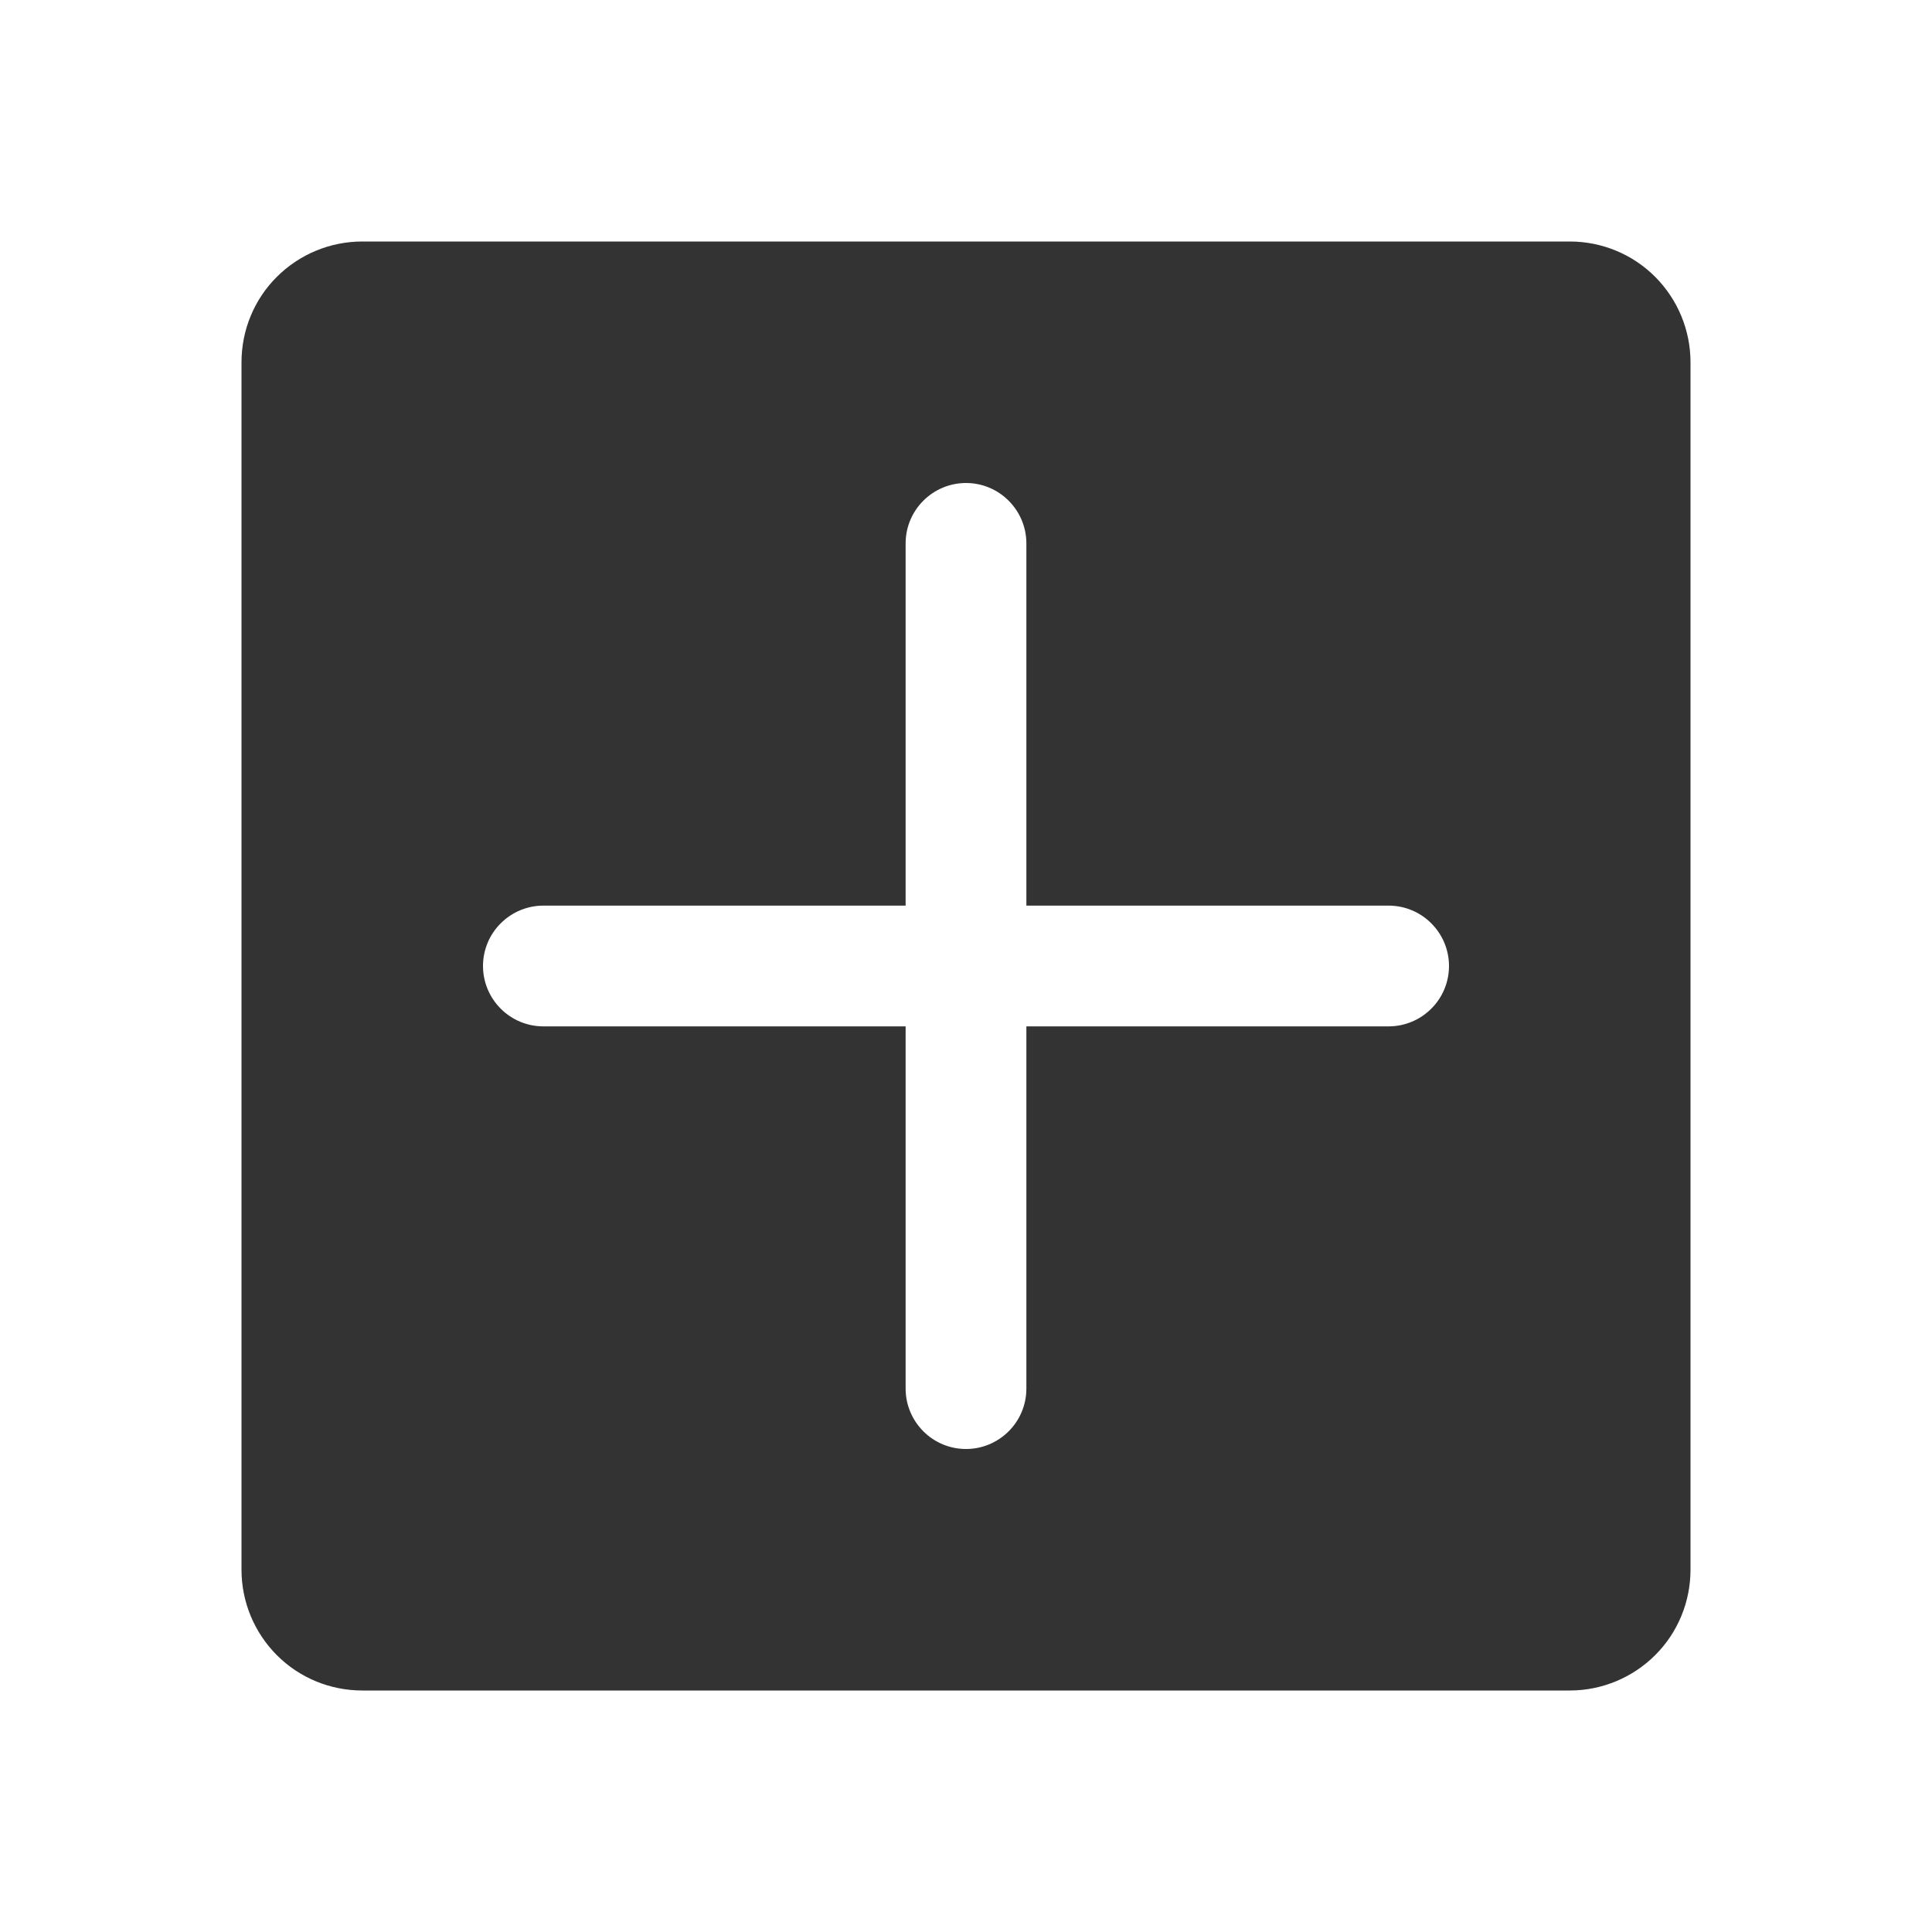 <svg fill="none" height="24" viewBox="0 0 24 24" width="24" xmlns="http://www.w3.org/2000/svg"><path d="m19.5 3h-15c-.398 0-.779.158-1.061.439s-.439.663-.439 1.061v15c0 .398.158.779.439 1.061s.663.439 1.061.439h15c.398 0 .779-.158 1.061-.439s.439-.663.439-1.061v-15c0-.398-.158-.779-.439-1.061s-.663-.439-1.061-.439zm-2.25 9.75h-4.5v4.5c0 .199-.079.39-.22.53-.141.141-.331.22-.53.22s-.39-.079-.53-.22c-.141-.141-.22-.331-.22-.53v-4.5h-4.5c-.199 0-.39-.079-.53-.22-.141-.141-.22-.331-.22-.53s.079-.39.22-.53c.141-.141.331-.22.53-.22h4.5v-4.5c0-.199.079-.39.22-.53.141-.141.331-.22.53-.22s.39.079.53.22c.141.141.22.331.22.53v4.5h4.5c.199 0 .39.079.53.22.141.141.22.331.22.53s-.079.39-.22.53c-.141.141-.331.22-.53.22z" fill="#000" fill-opacity=".8"/></svg>